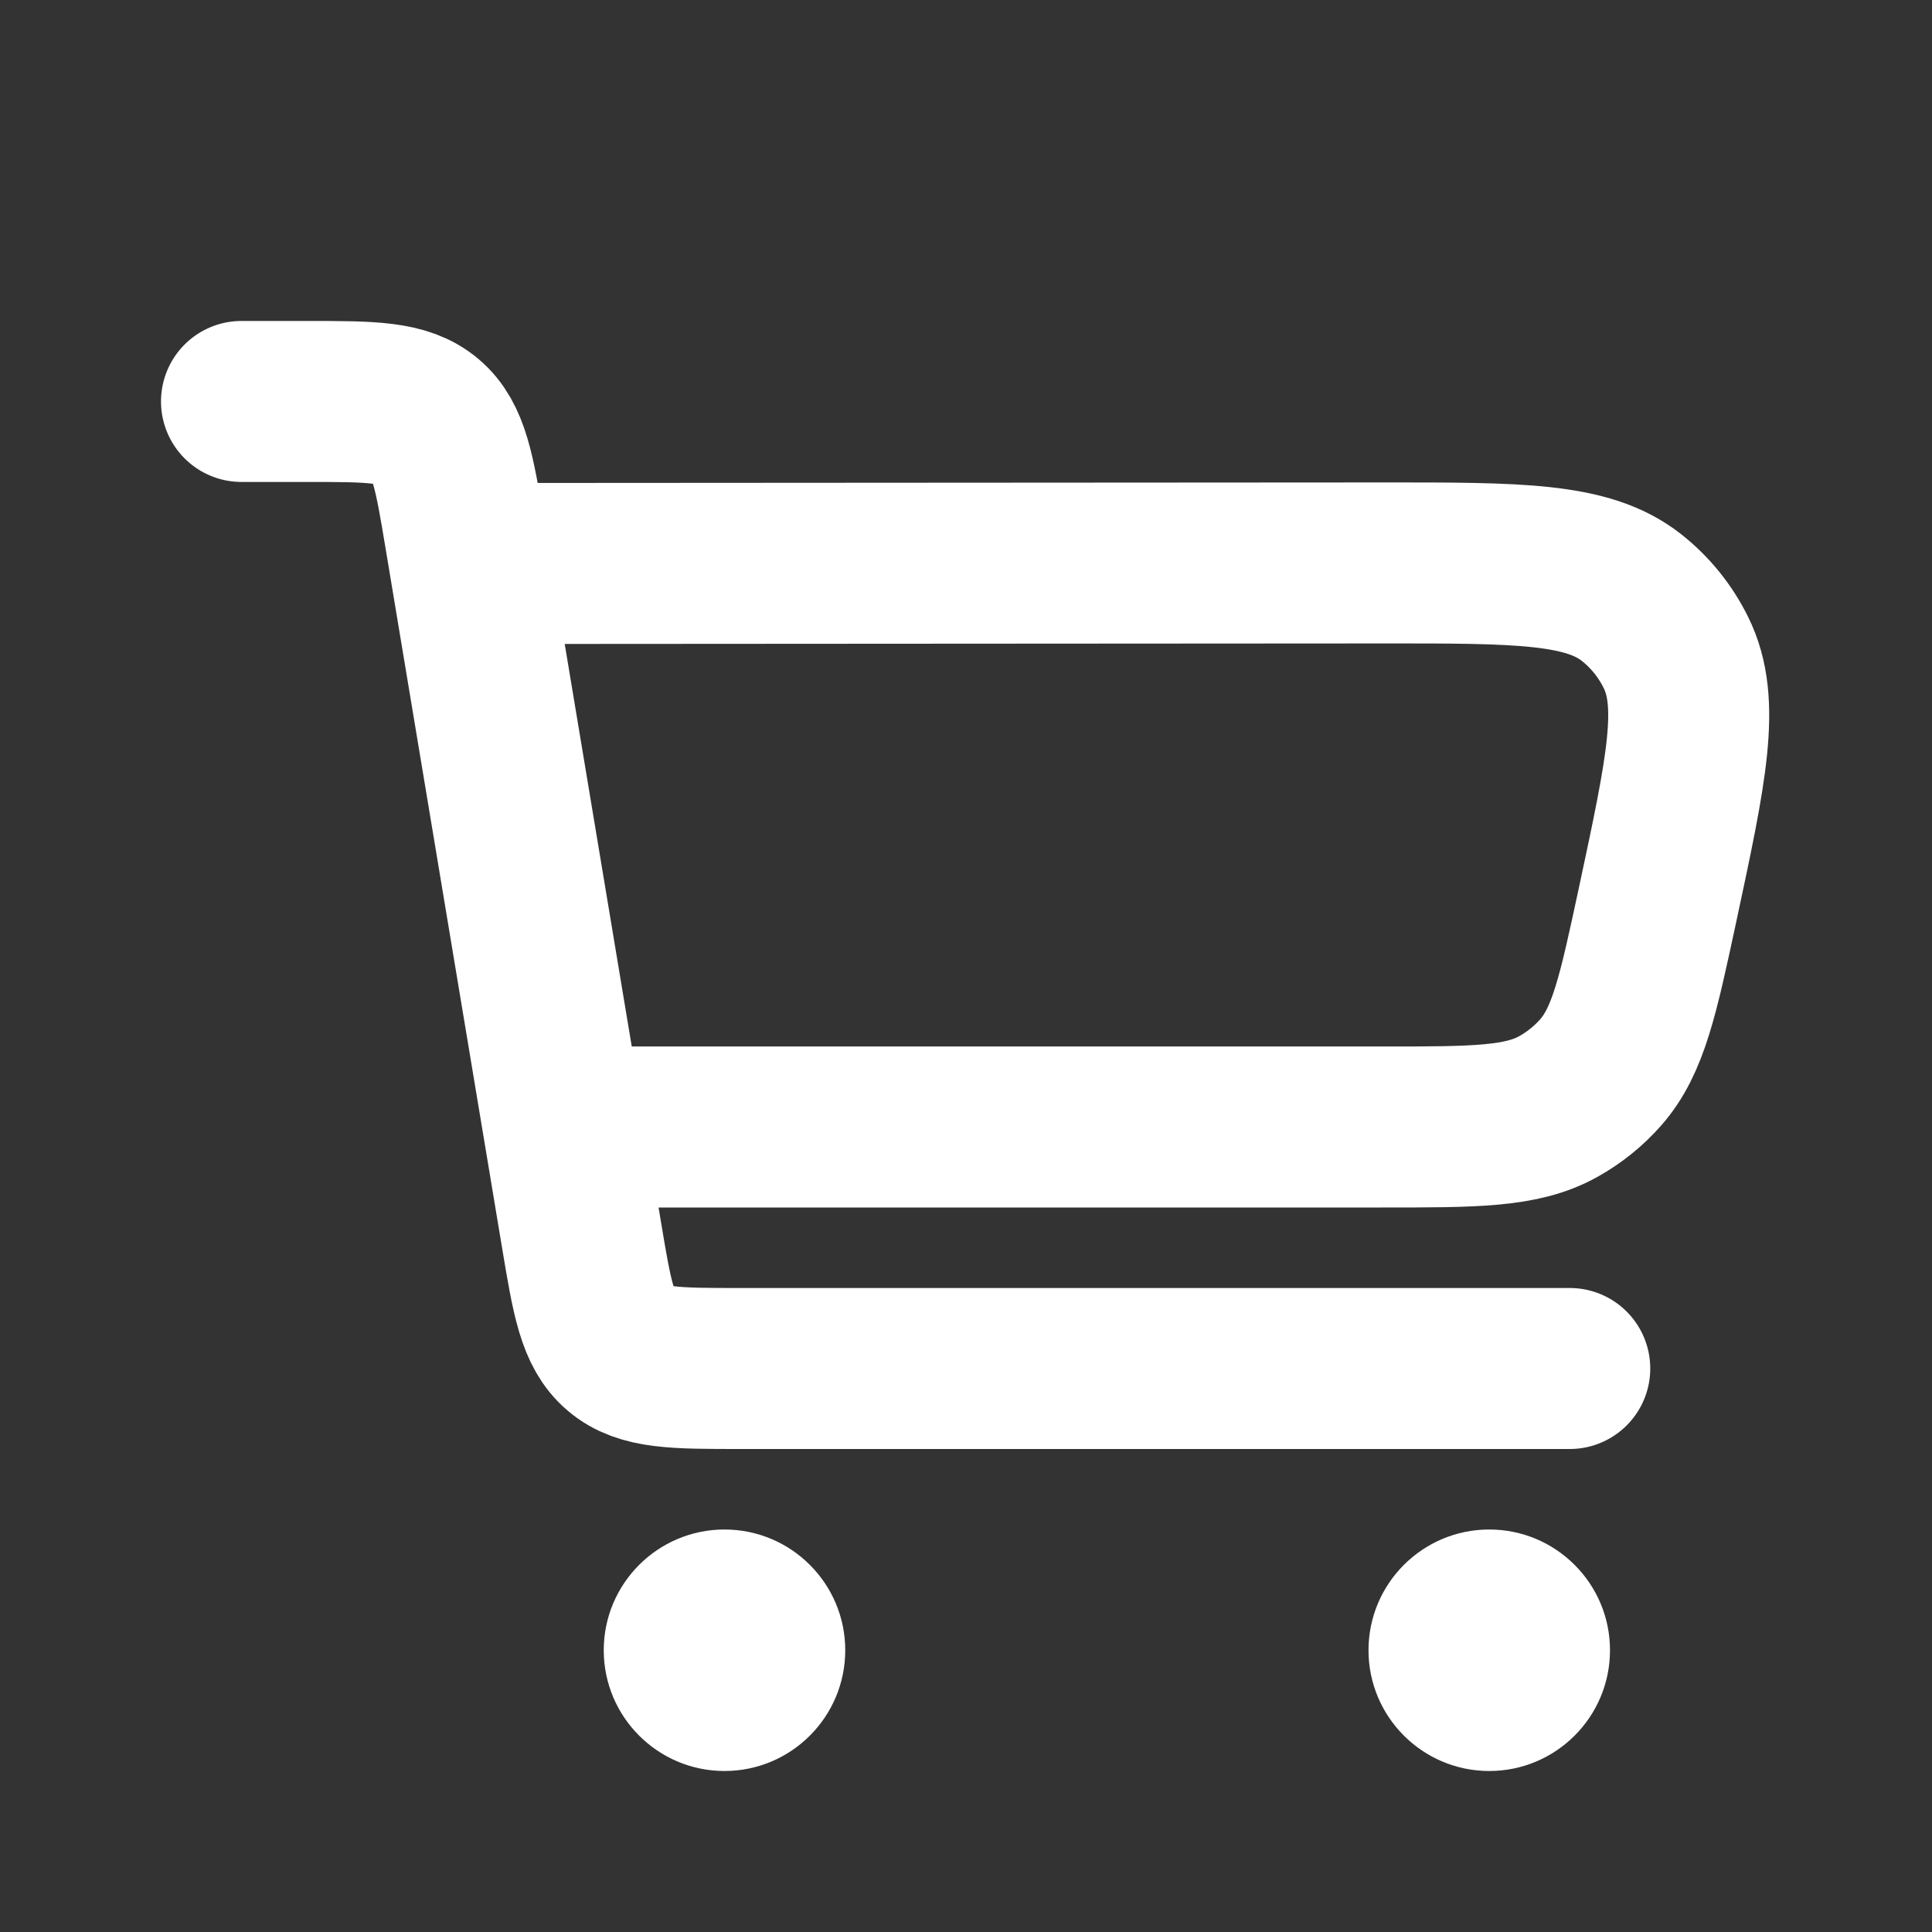 <svg width="24" height="24" viewBox="0 0 24 24" fill="none" xmlns="http://www.w3.org/2000/svg">
<rect x="0" y="0" width="24" height="24" fill="#333333" stroke="none"/>
<g clip-path="url(#clip0_821_19294)">
<path d="M19.5 17H9.195C8.385 17 7.981 17 7.701 16.763C7.421 16.526 7.355 16.127 7.222 15.329L5.778 6.659C5.645 5.86 5.579 5.461 5.299 5.224C5.019 4.987 4.615 4.987 3.805 4.987H3M5.857 7L17.165 6.993C18.869 6.992 19.721 6.992 20.267 7.423C20.5 7.607 20.688 7.84 20.819 8.106C21.128 8.73 20.95 9.563 20.593 11.23V11.23C20.35 12.363 20.229 12.93 19.884 13.322C19.735 13.491 19.558 13.634 19.361 13.744C18.905 14 18.326 14 17.167 14H7.001" stroke="white" stroke-width="2" stroke-linecap="round" stroke-linejoin="round"/>
<path d="M20 20.5C20 21.328 19.328 22 18.5 22C17.672 22 17 21.328 17 20.5C17 19.672 17.672 19 18.5 19C19.328 19 20 19.672 20 20.5Z" fill="white"/>
<path d="M10.5 20.5C10.5 21.328 9.828 22 9 22C8.172 22 7.5 21.328 7.5 20.5C7.5 19.672 8.172 19 9 19C9.828 19 10.5 19.672 10.5 20.5Z" fill="white"/>
</g>
<defs>
<clipPath id="clip0_821_19294">
<rect width="24" height="24" fill="white"/>
</clipPath>
</defs>
</svg>
